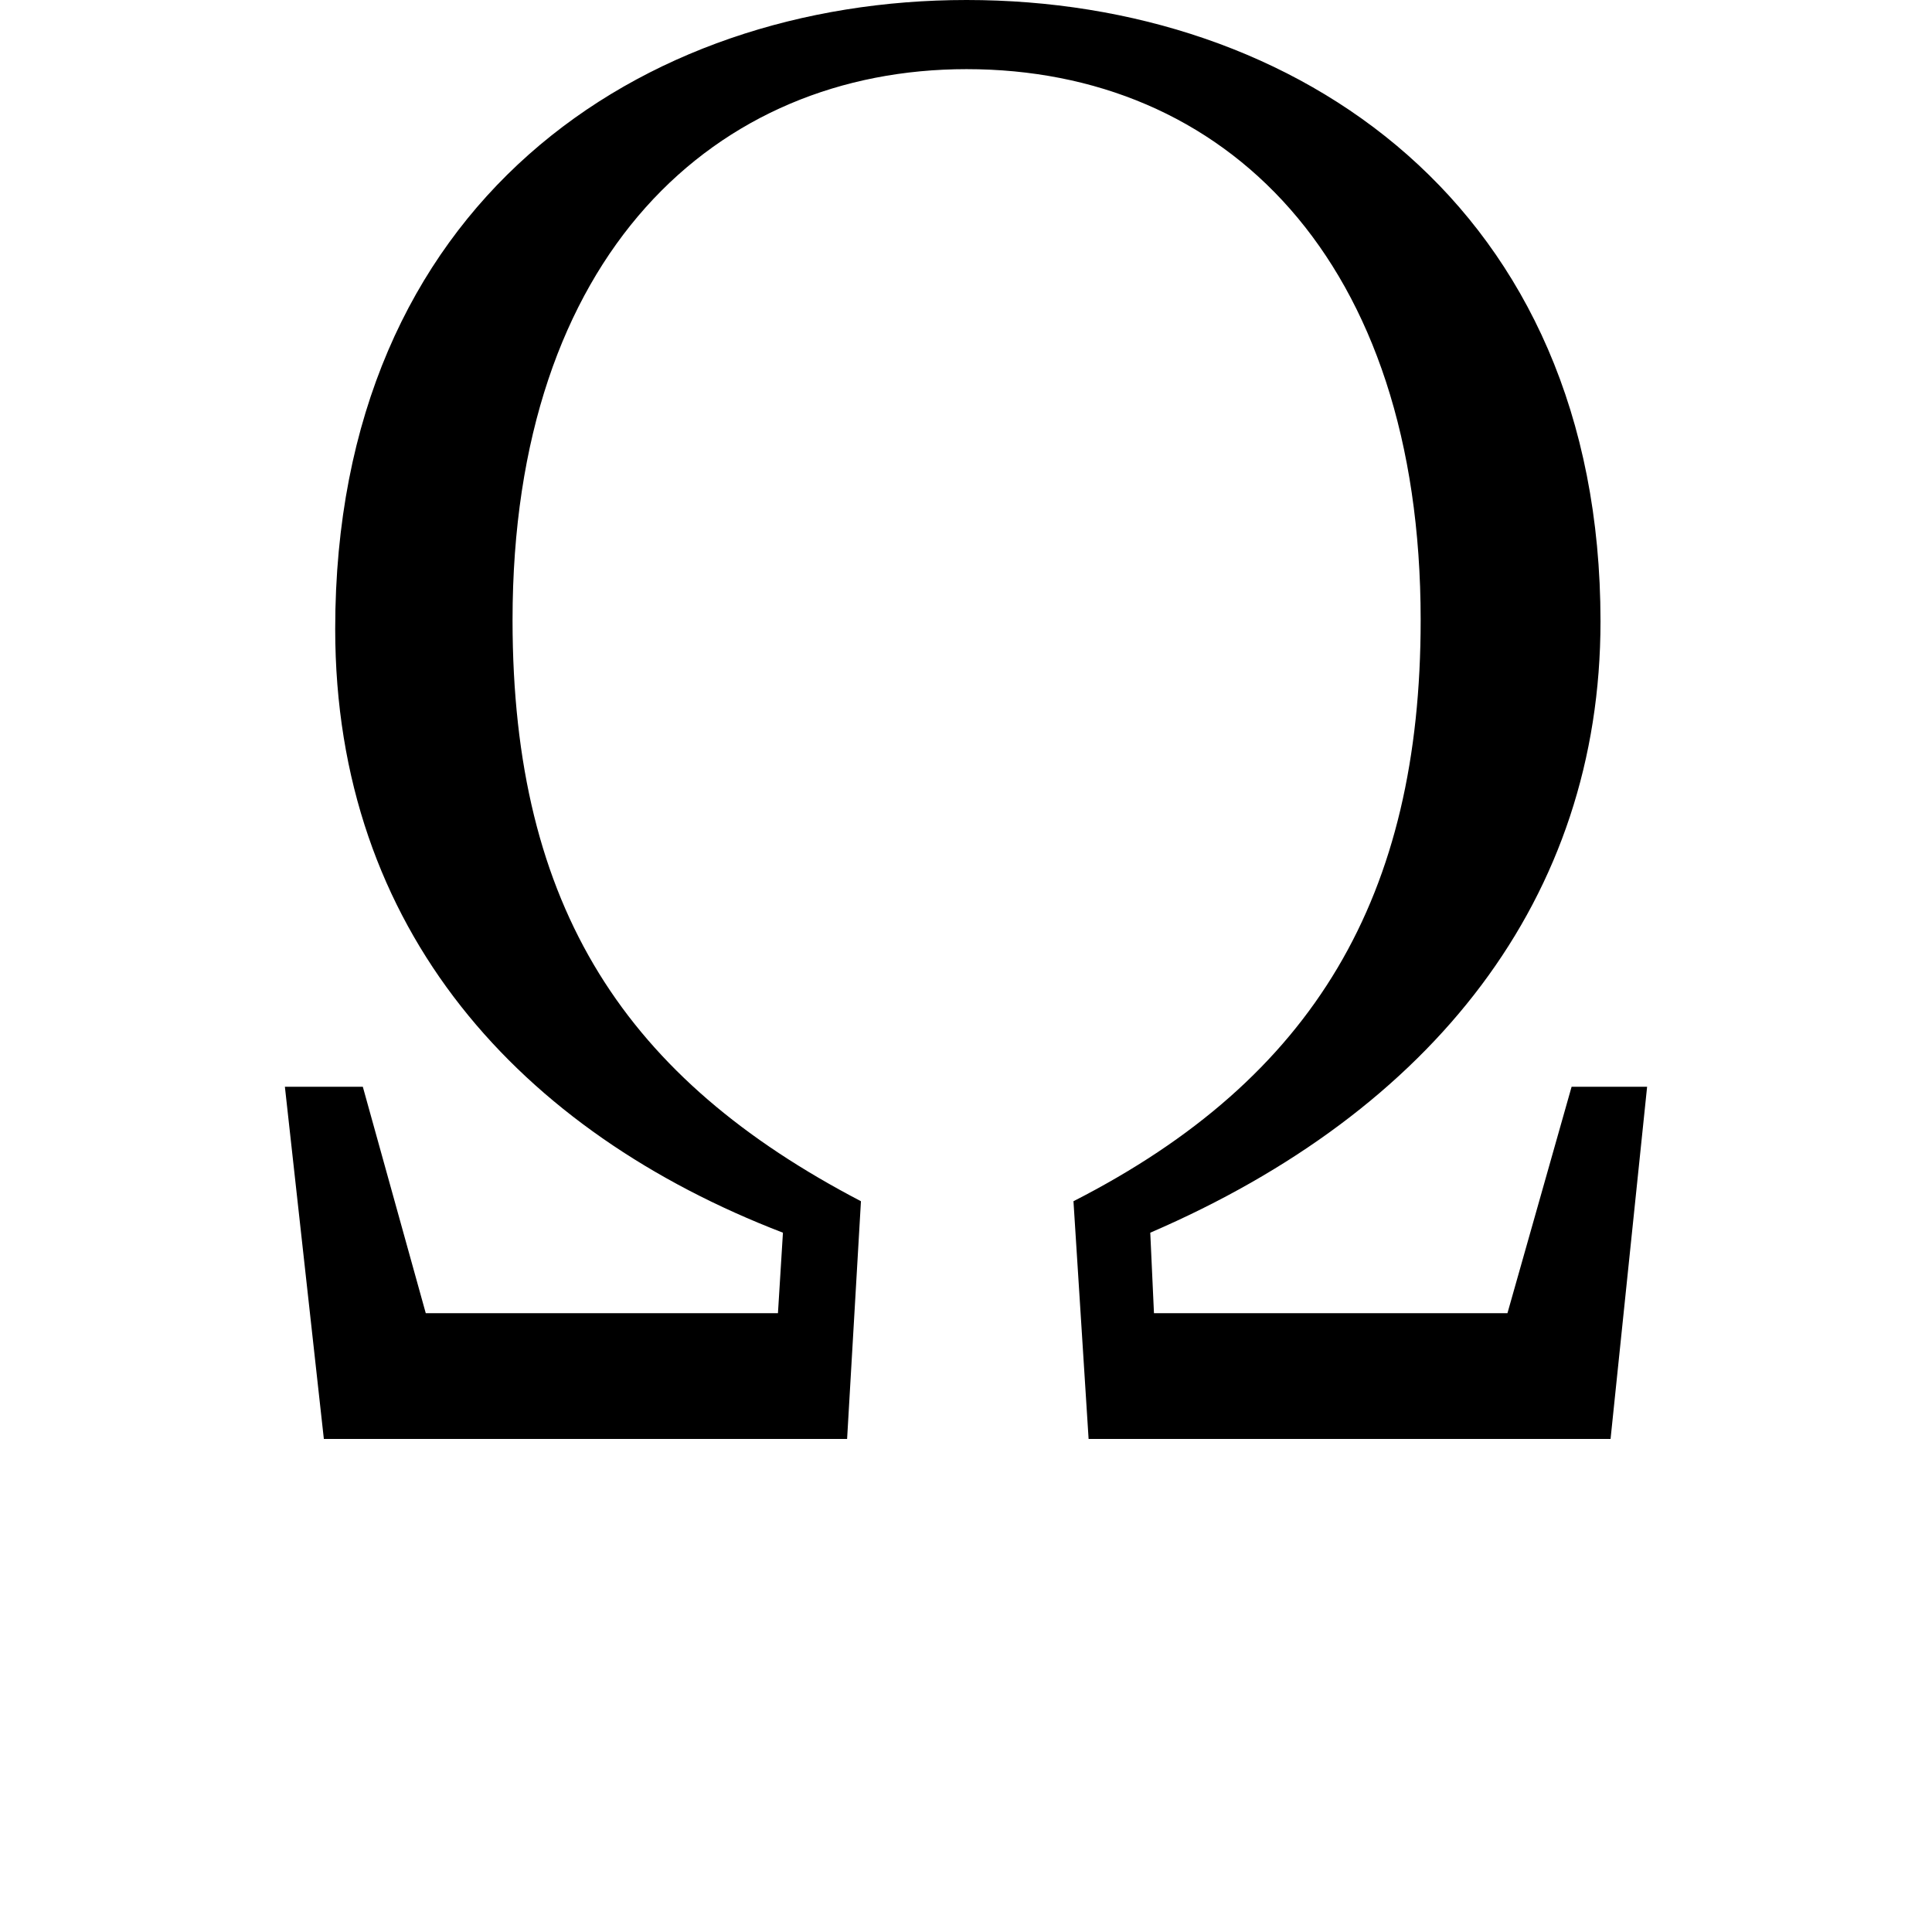 <svg height="24" viewBox="0 0 24 24" width="24" xmlns="http://www.w3.org/2000/svg">
<path d="M1.25,0 L7.75,0 L7.922,2.953 C5.016,4.469 3.594,6.578 3.594,10.172 C3.594,14.719 6.125,17.016 9.234,17.016 C12.438,17.016 14.875,14.656 14.875,10.172 C14.875,6.75 13.562,4.484 10.562,2.953 L10.75,0 L17.234,0 L17.688,4.375 L16.75,4.375 L15.953,1.562 L11.562,1.562 L11.516,2.562 C15.031,4.078 17.109,6.719 17.109,10.156 C17.109,15.312 13.344,17.875 9.234,17.875 C5.188,17.875 1.391,15.359 1.391,10.062 C1.391,6.312 3.703,3.812 6.953,2.562 L6.891,1.562 L2.516,1.562 L1.734,4.375 L0.766,4.375 Z" transform="translate(2.773, 17.875) scale(1, -1)"/>
</svg>